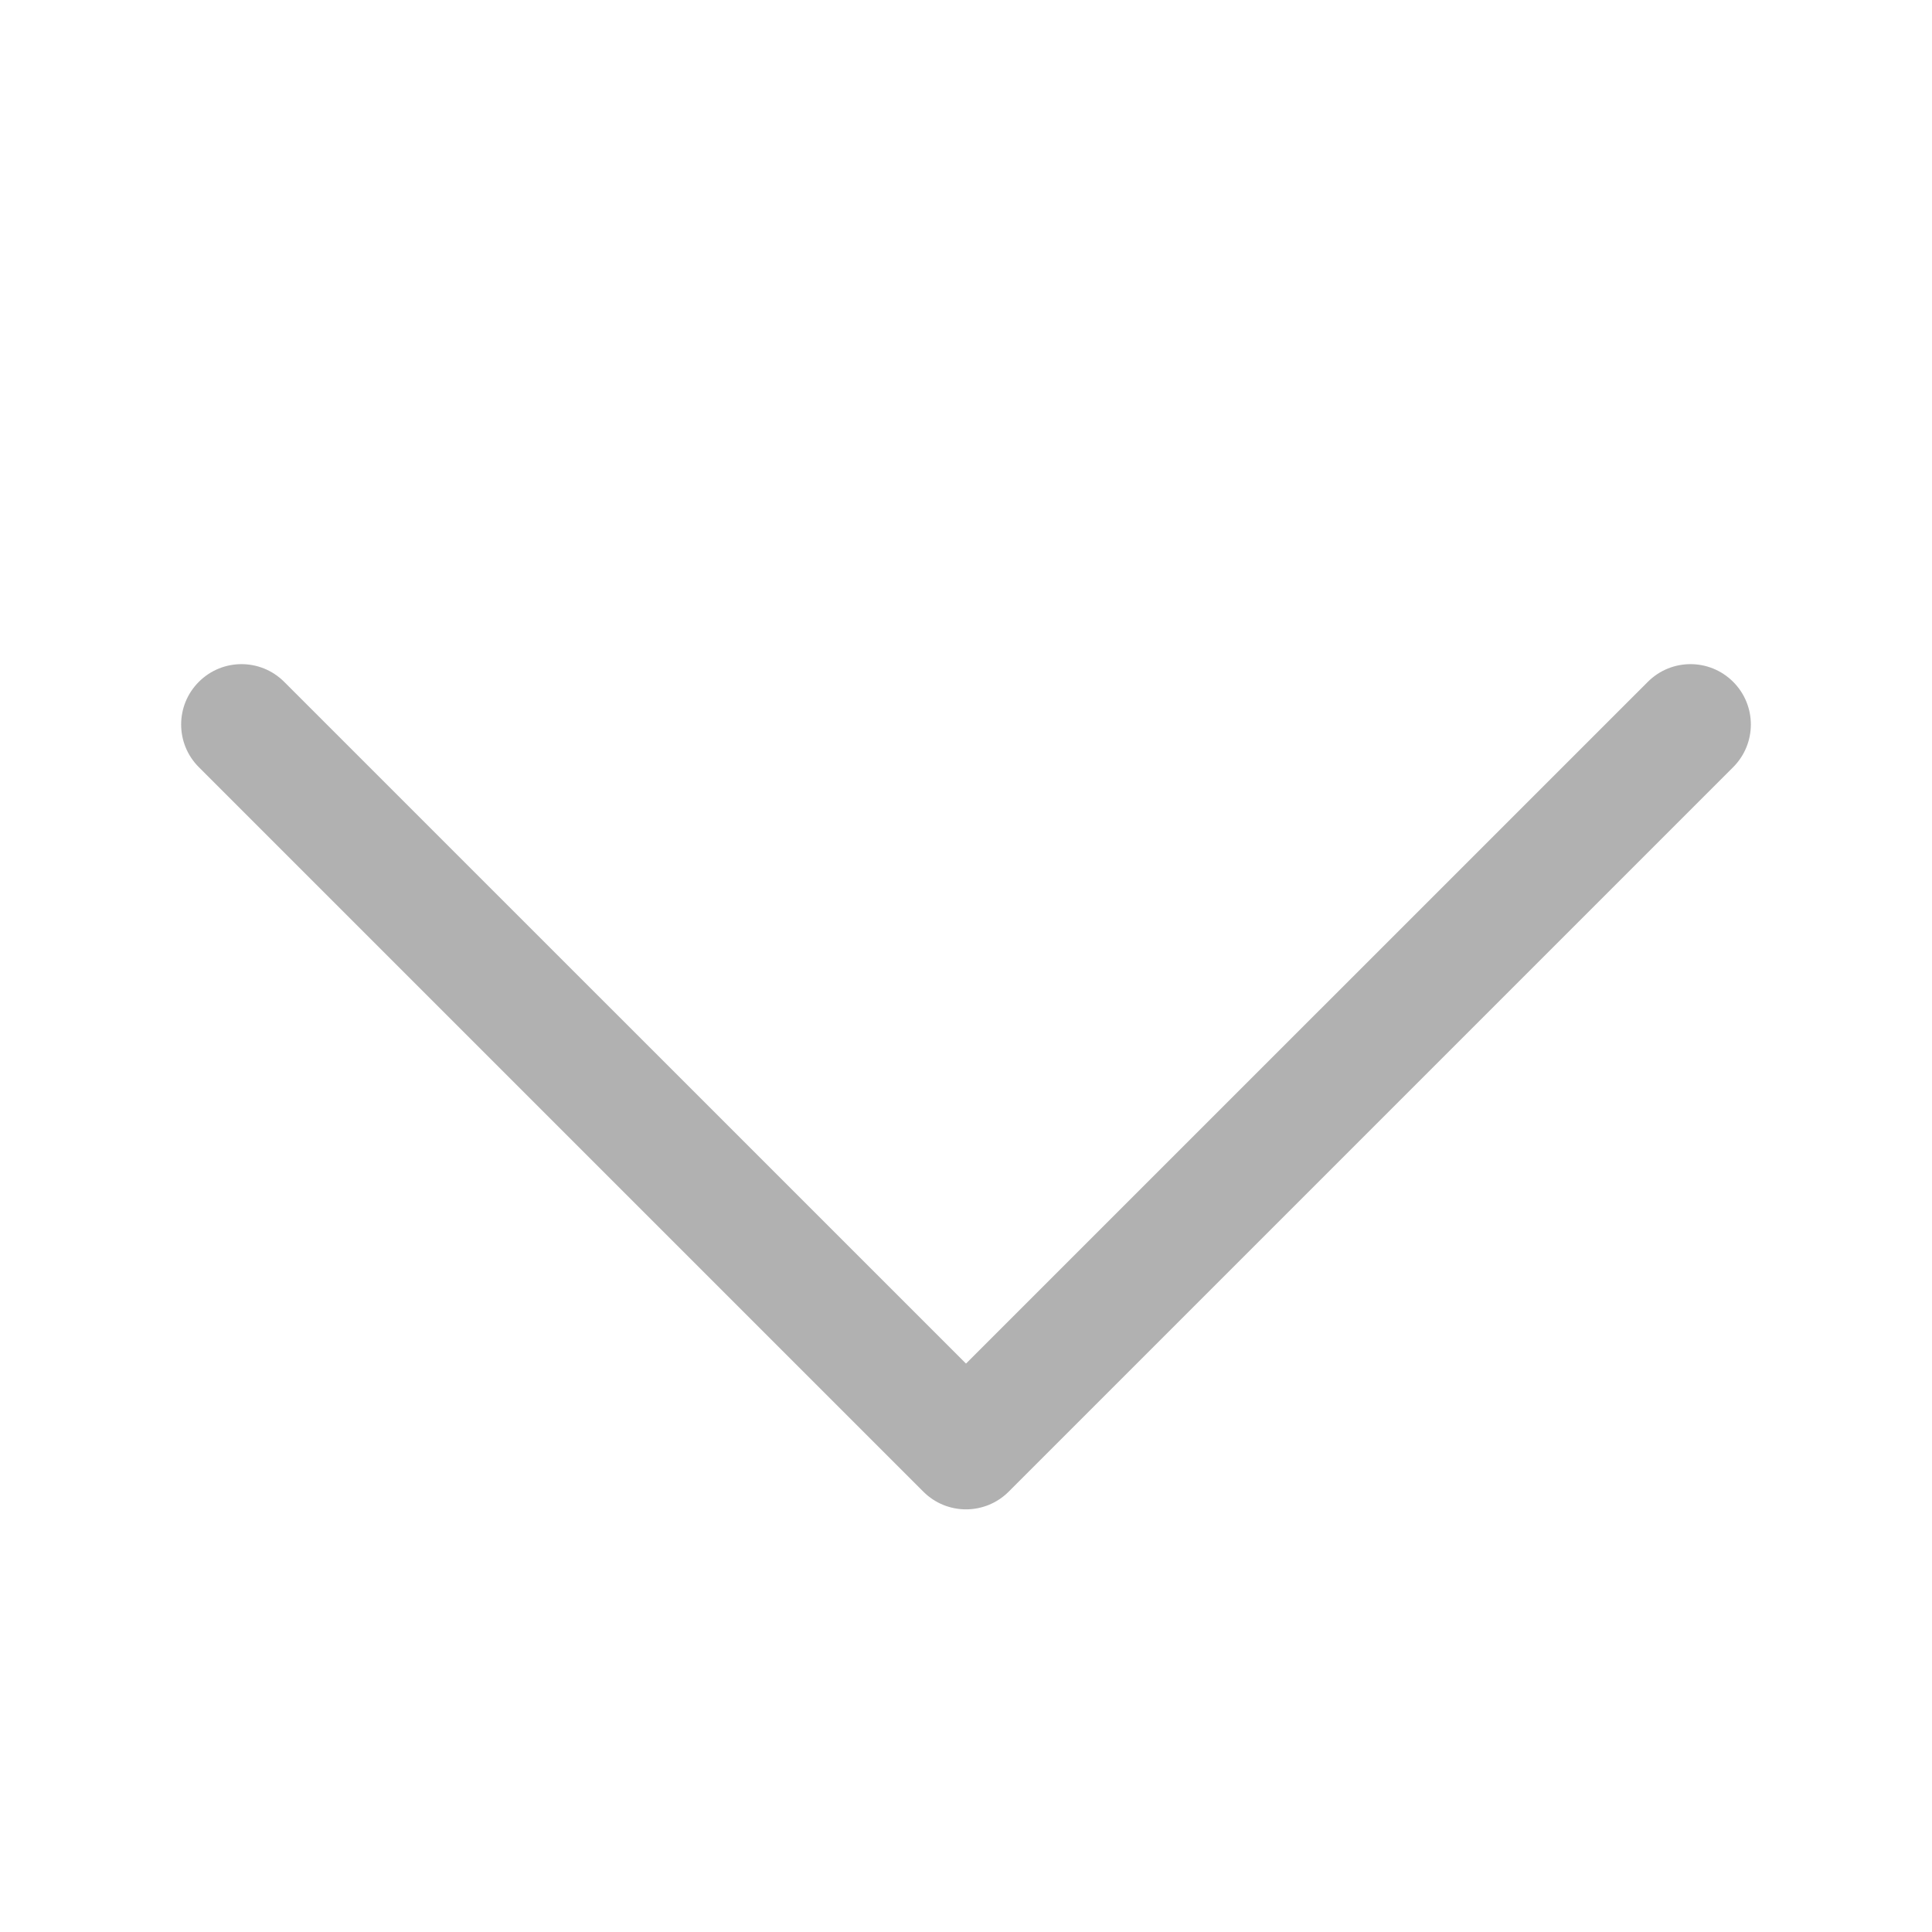 <svg width="24" height="24" viewBox="0 0 24 24" fill="none" xmlns="http://www.w3.org/2000/svg">
<path fill-rule="evenodd" clip-rule="evenodd" d="M21.53 8.47C21.823 8.763 21.823 9.237 21.53 9.53L12.53 18.53C12.237 18.823 11.763 18.823 11.47 18.53L2.47 9.53C2.177 9.237 2.177 8.763 2.47 8.47C2.763 8.177 3.237 8.177 3.53 8.47L12 16.939L20.47 8.47C20.763 8.177 21.237 8.177 21.53 8.47Z" fill="#B1B1B1"/>
</svg>
